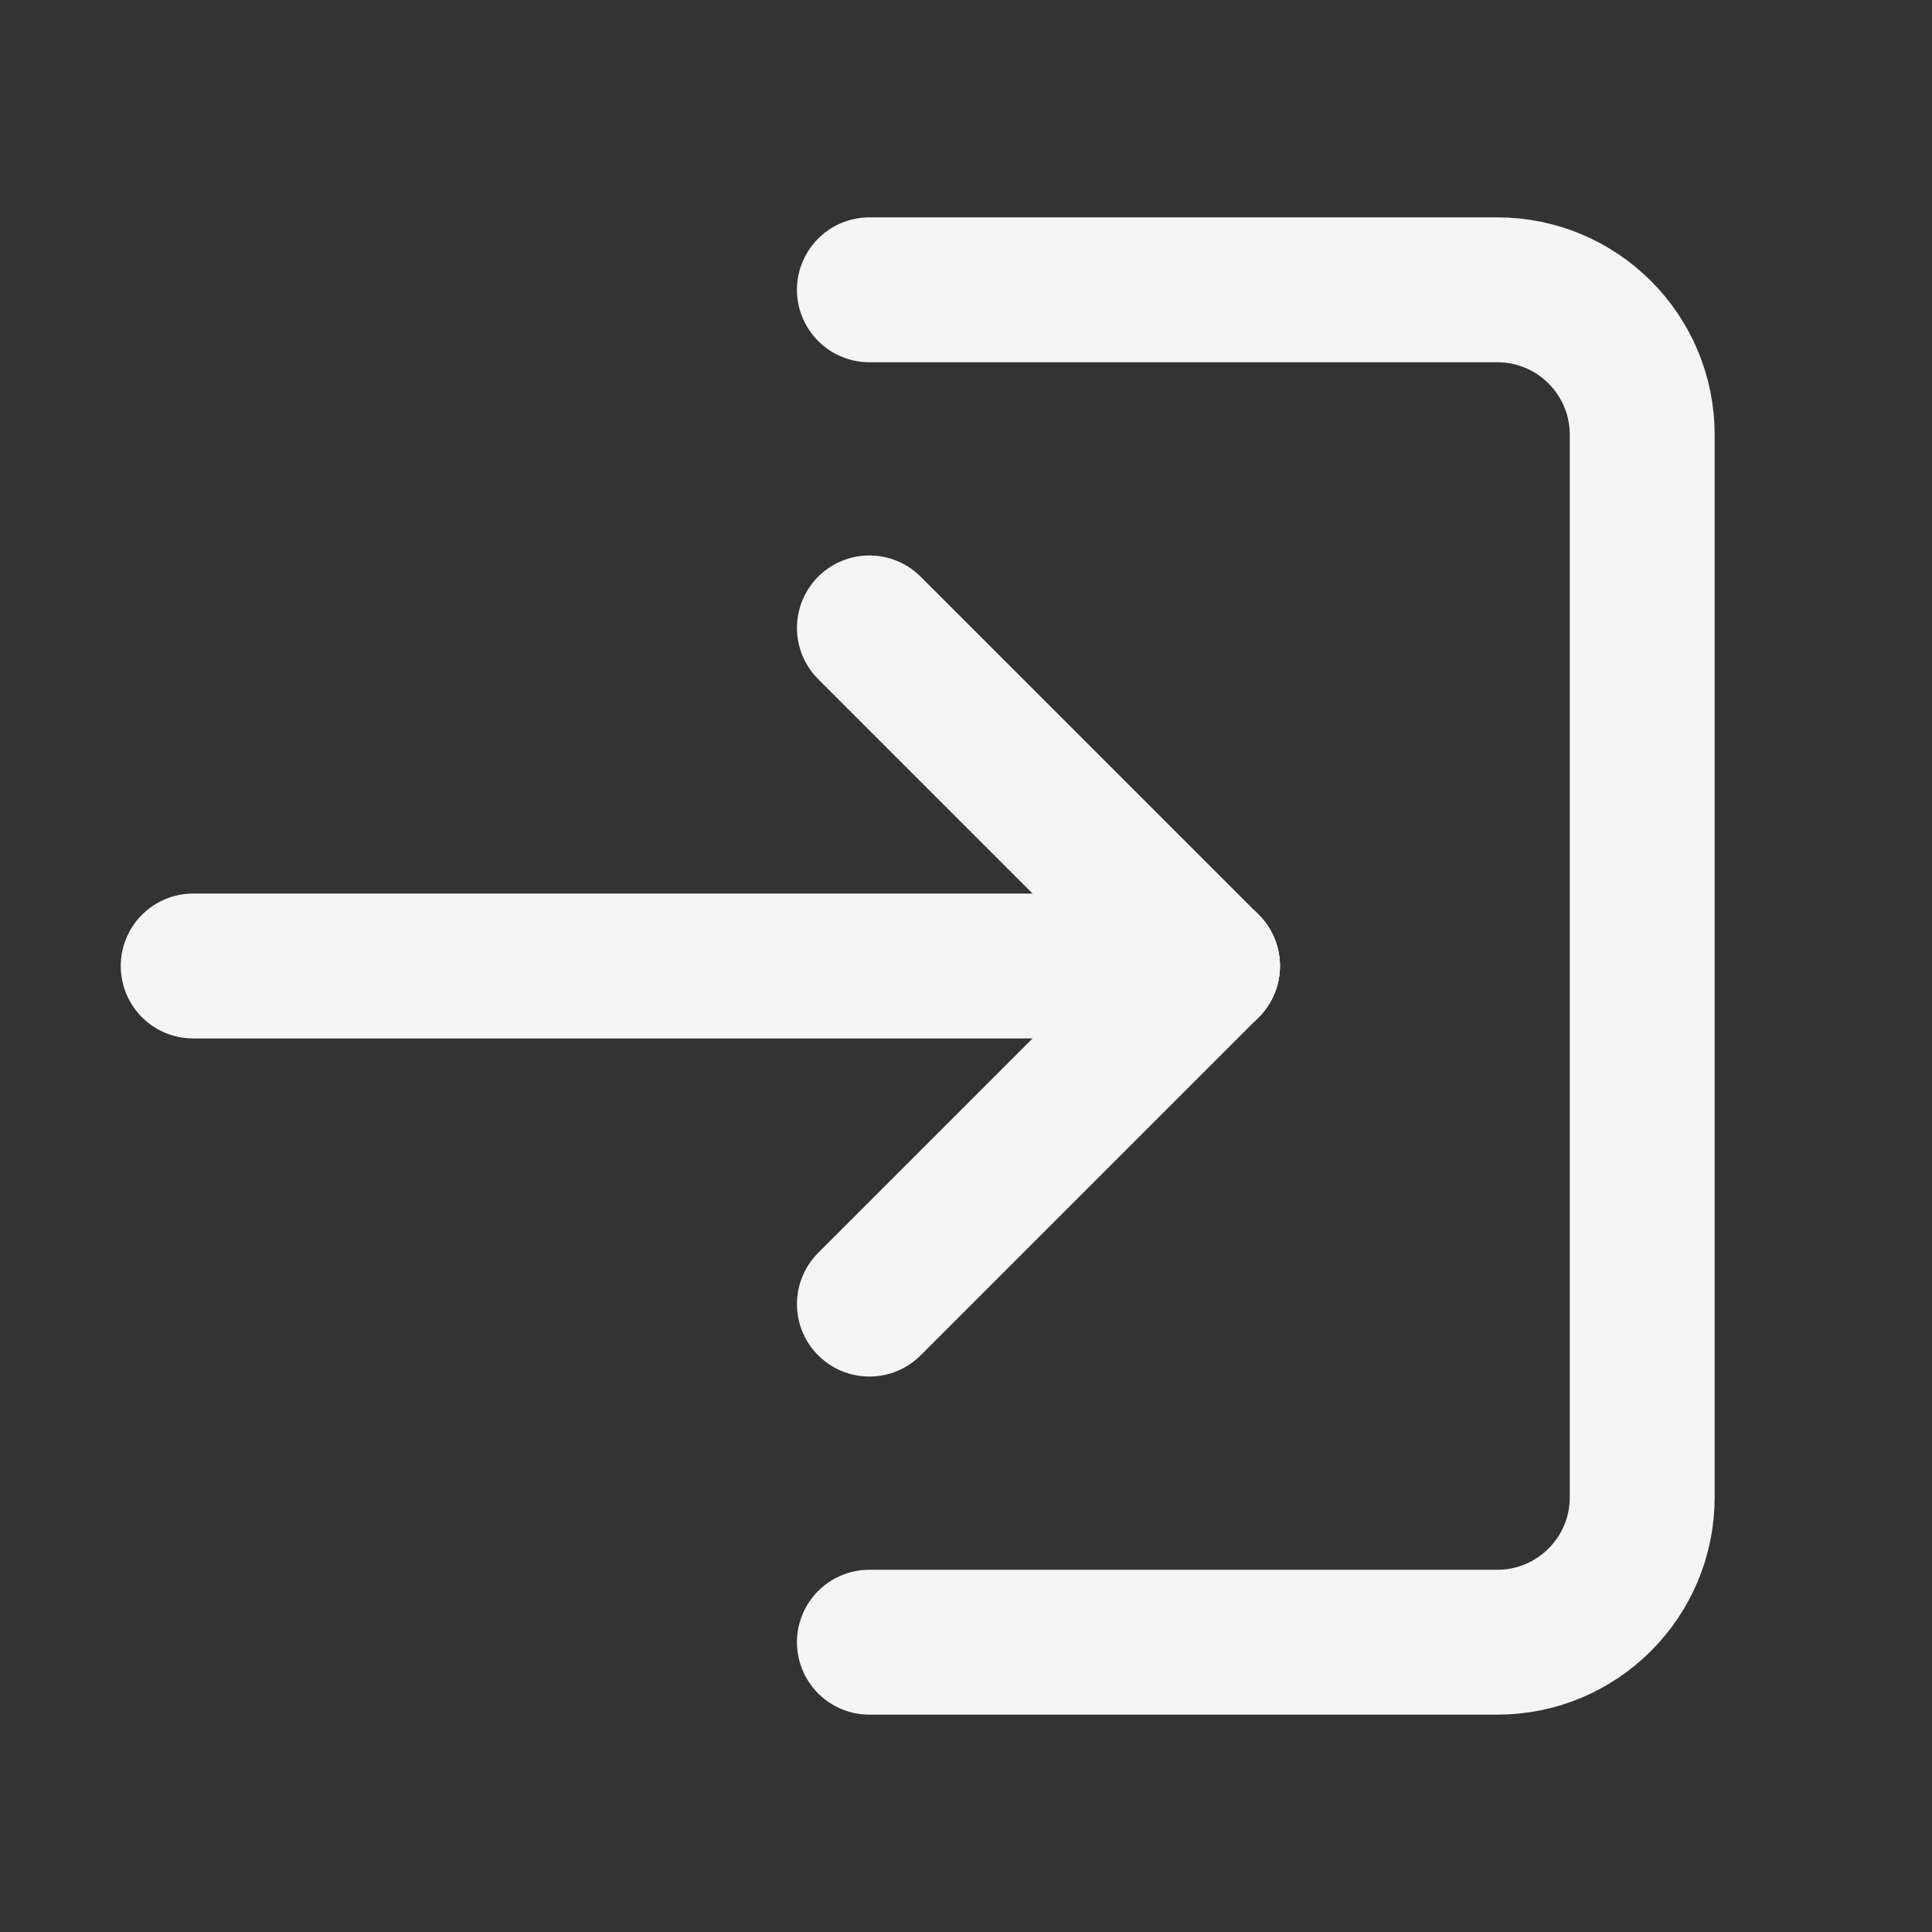 <svg width="80" height="80" viewBox="0 0 80 80" fill="none" xmlns="http://www.w3.org/2000/svg">
<rect x="0" y="0" width="80" height="80" fill="#333333" stroke="none"/>
<path d="M36 12L62 12C65.314 12 68 14.686 68 18L68 62C68 65.314 65.314 68 62 68L36 68" stroke="#F5F5F5" stroke-width="6" stroke-linecap="round"/>
<path d="M8 40L50 40" stroke="#F5F5F5" stroke-width="6" stroke-linecap="round"/>
<path d="M36 54L50 40" stroke="#F5F5F5" stroke-width="6" stroke-linecap="round"/>
<path d="M36 26L50 40" stroke="#F5F5F5" stroke-width="6" stroke-linecap="round"/>
</svg>
